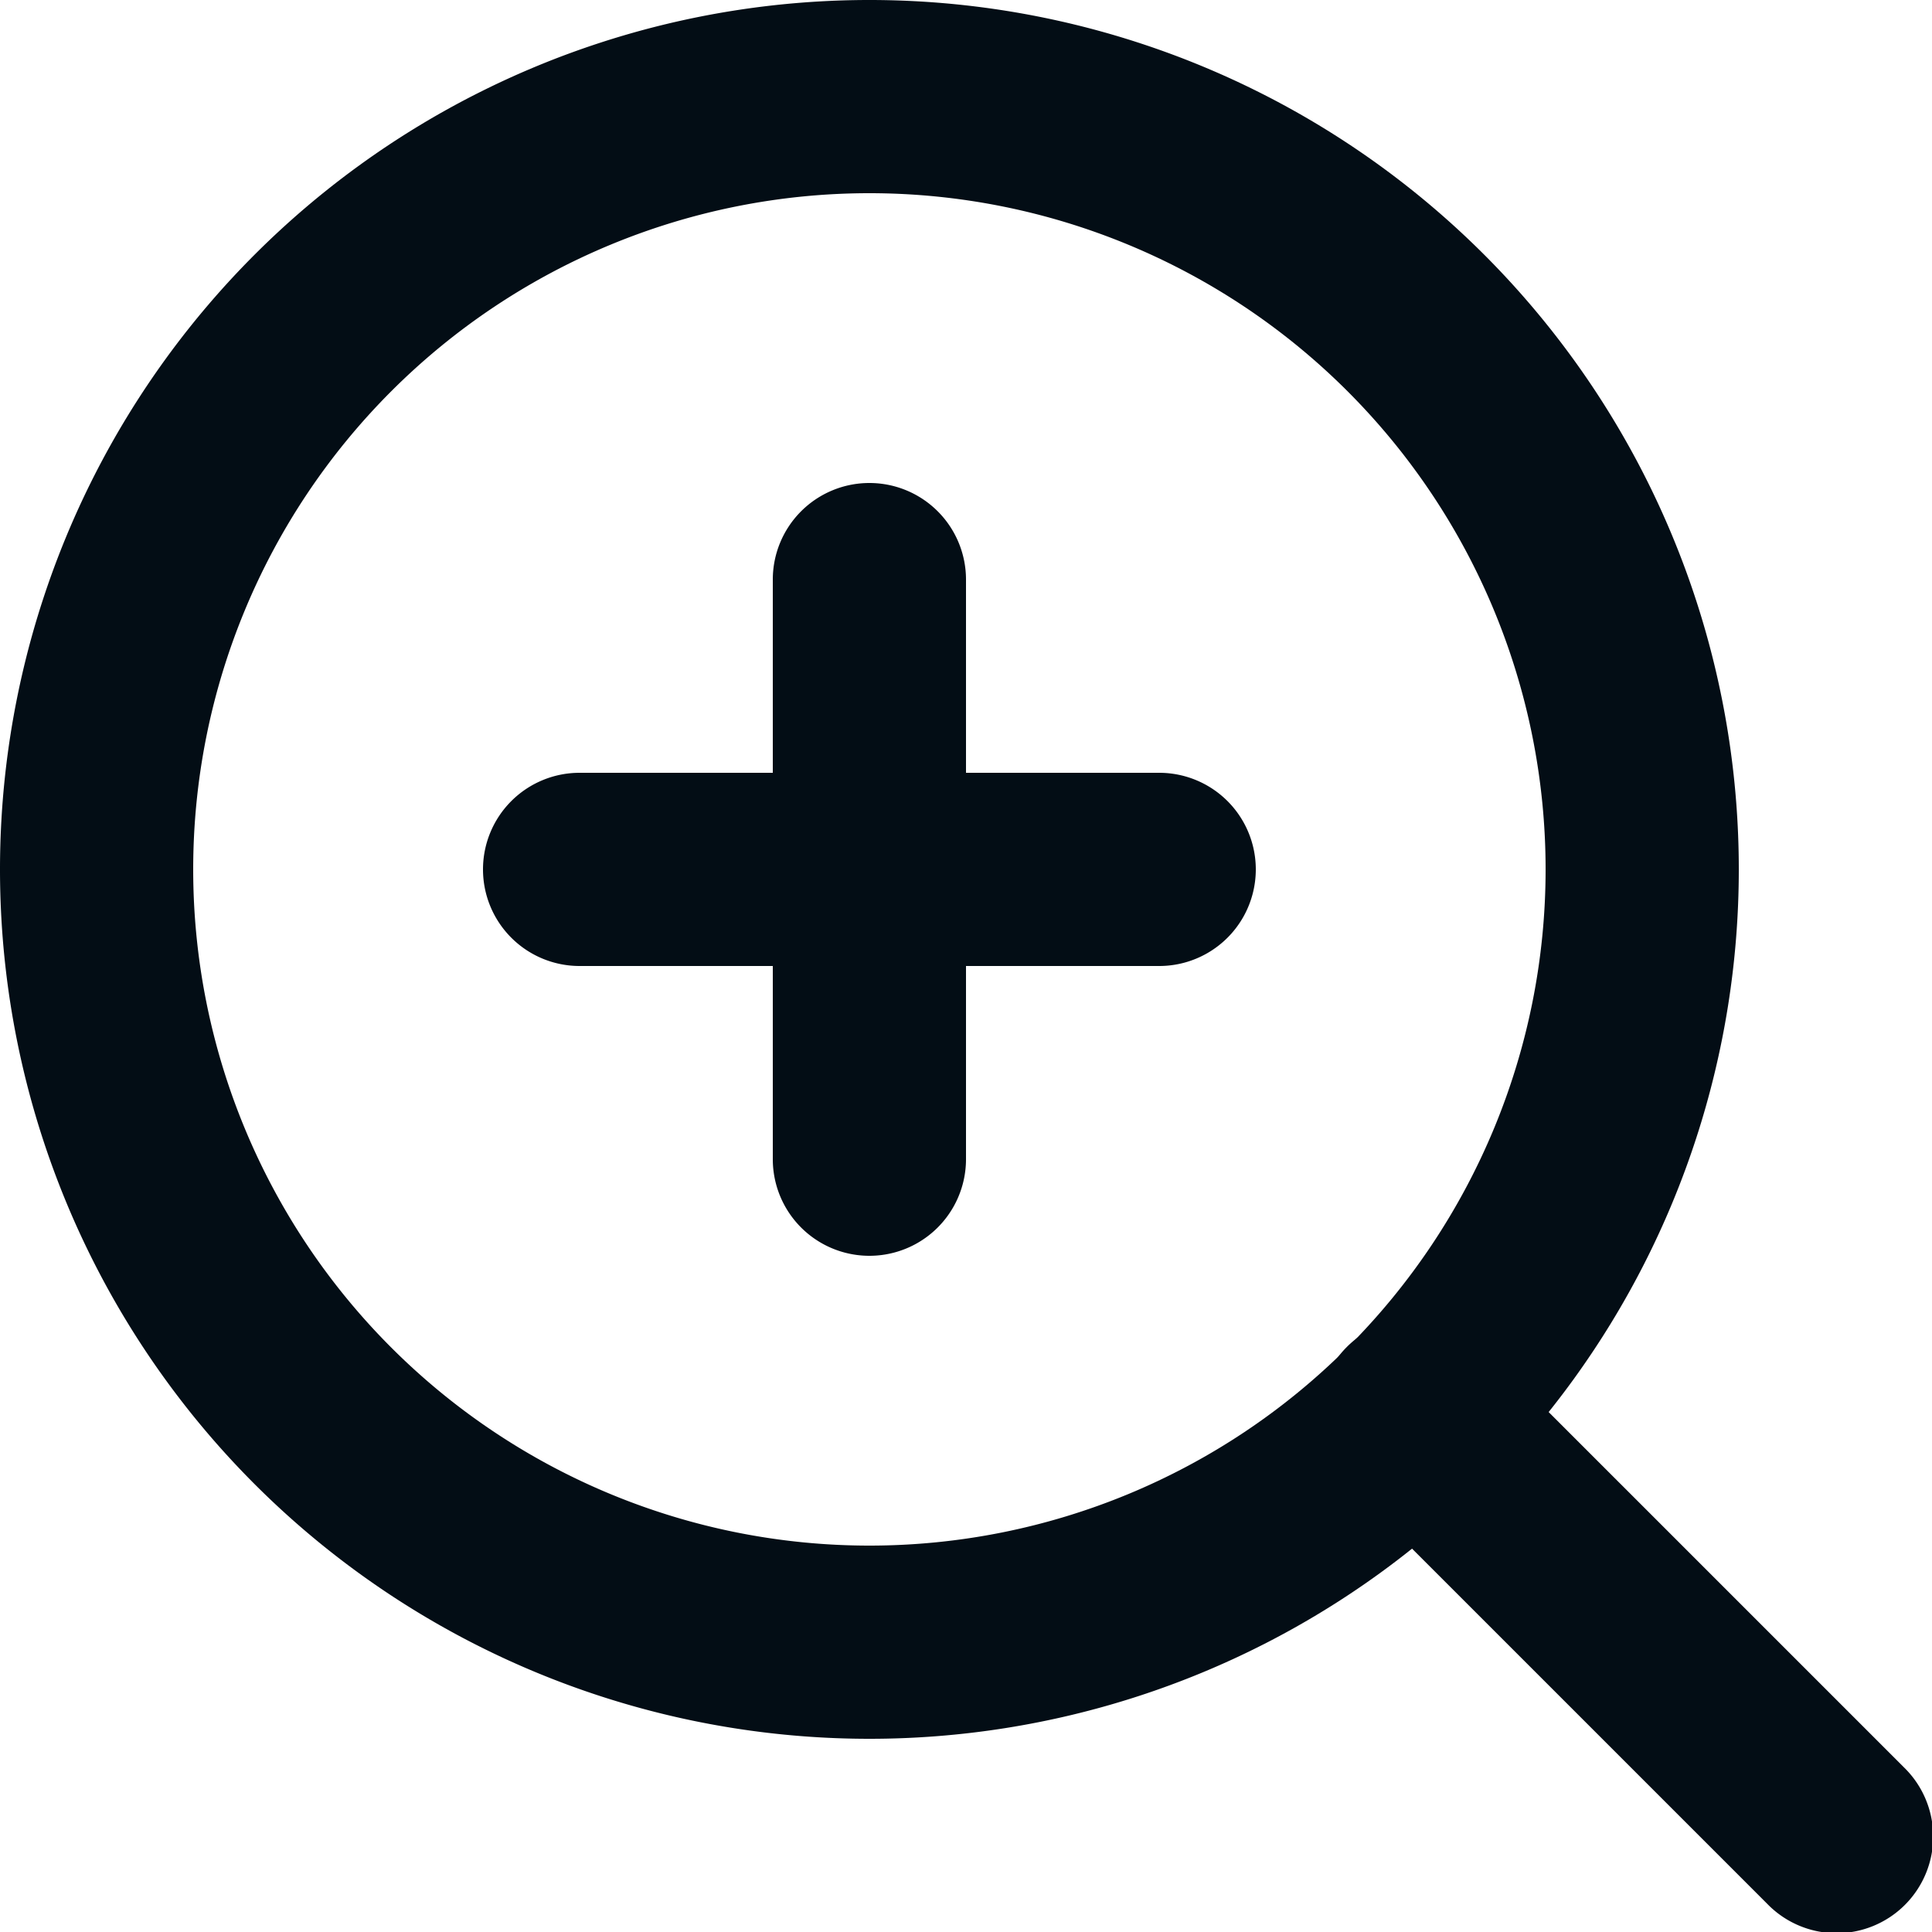 <svg width="20" height="20" fill="none" xmlns="http://www.w3.org/2000/svg"><path fill-rule="evenodd" clip-rule="evenodd" d="M9 2a7 7 0 100 14A7 7 0 009 2zM0 9a9 9 0 1118 0A9 9 0 010 9z" fill="#030D15"/><path fill-rule="evenodd" clip-rule="evenodd" d="M13.943 13.943a1 1 0 011.414 0l4.35 4.35a1 1 0 11-1.414 1.414l-4.35-4.35a1 1 0 010-1.414zM9 5a1 1 0 011 1v6a1 1 0 11-2 0V6a1 1 0 011-1z" fill="#030D15"/><path fill-rule="evenodd" clip-rule="evenodd" d="M5 9a1 1 0 011-1h6a1 1 0 110 2H6a1 1 0 01-1-1z" fill="#030D15"/></svg>